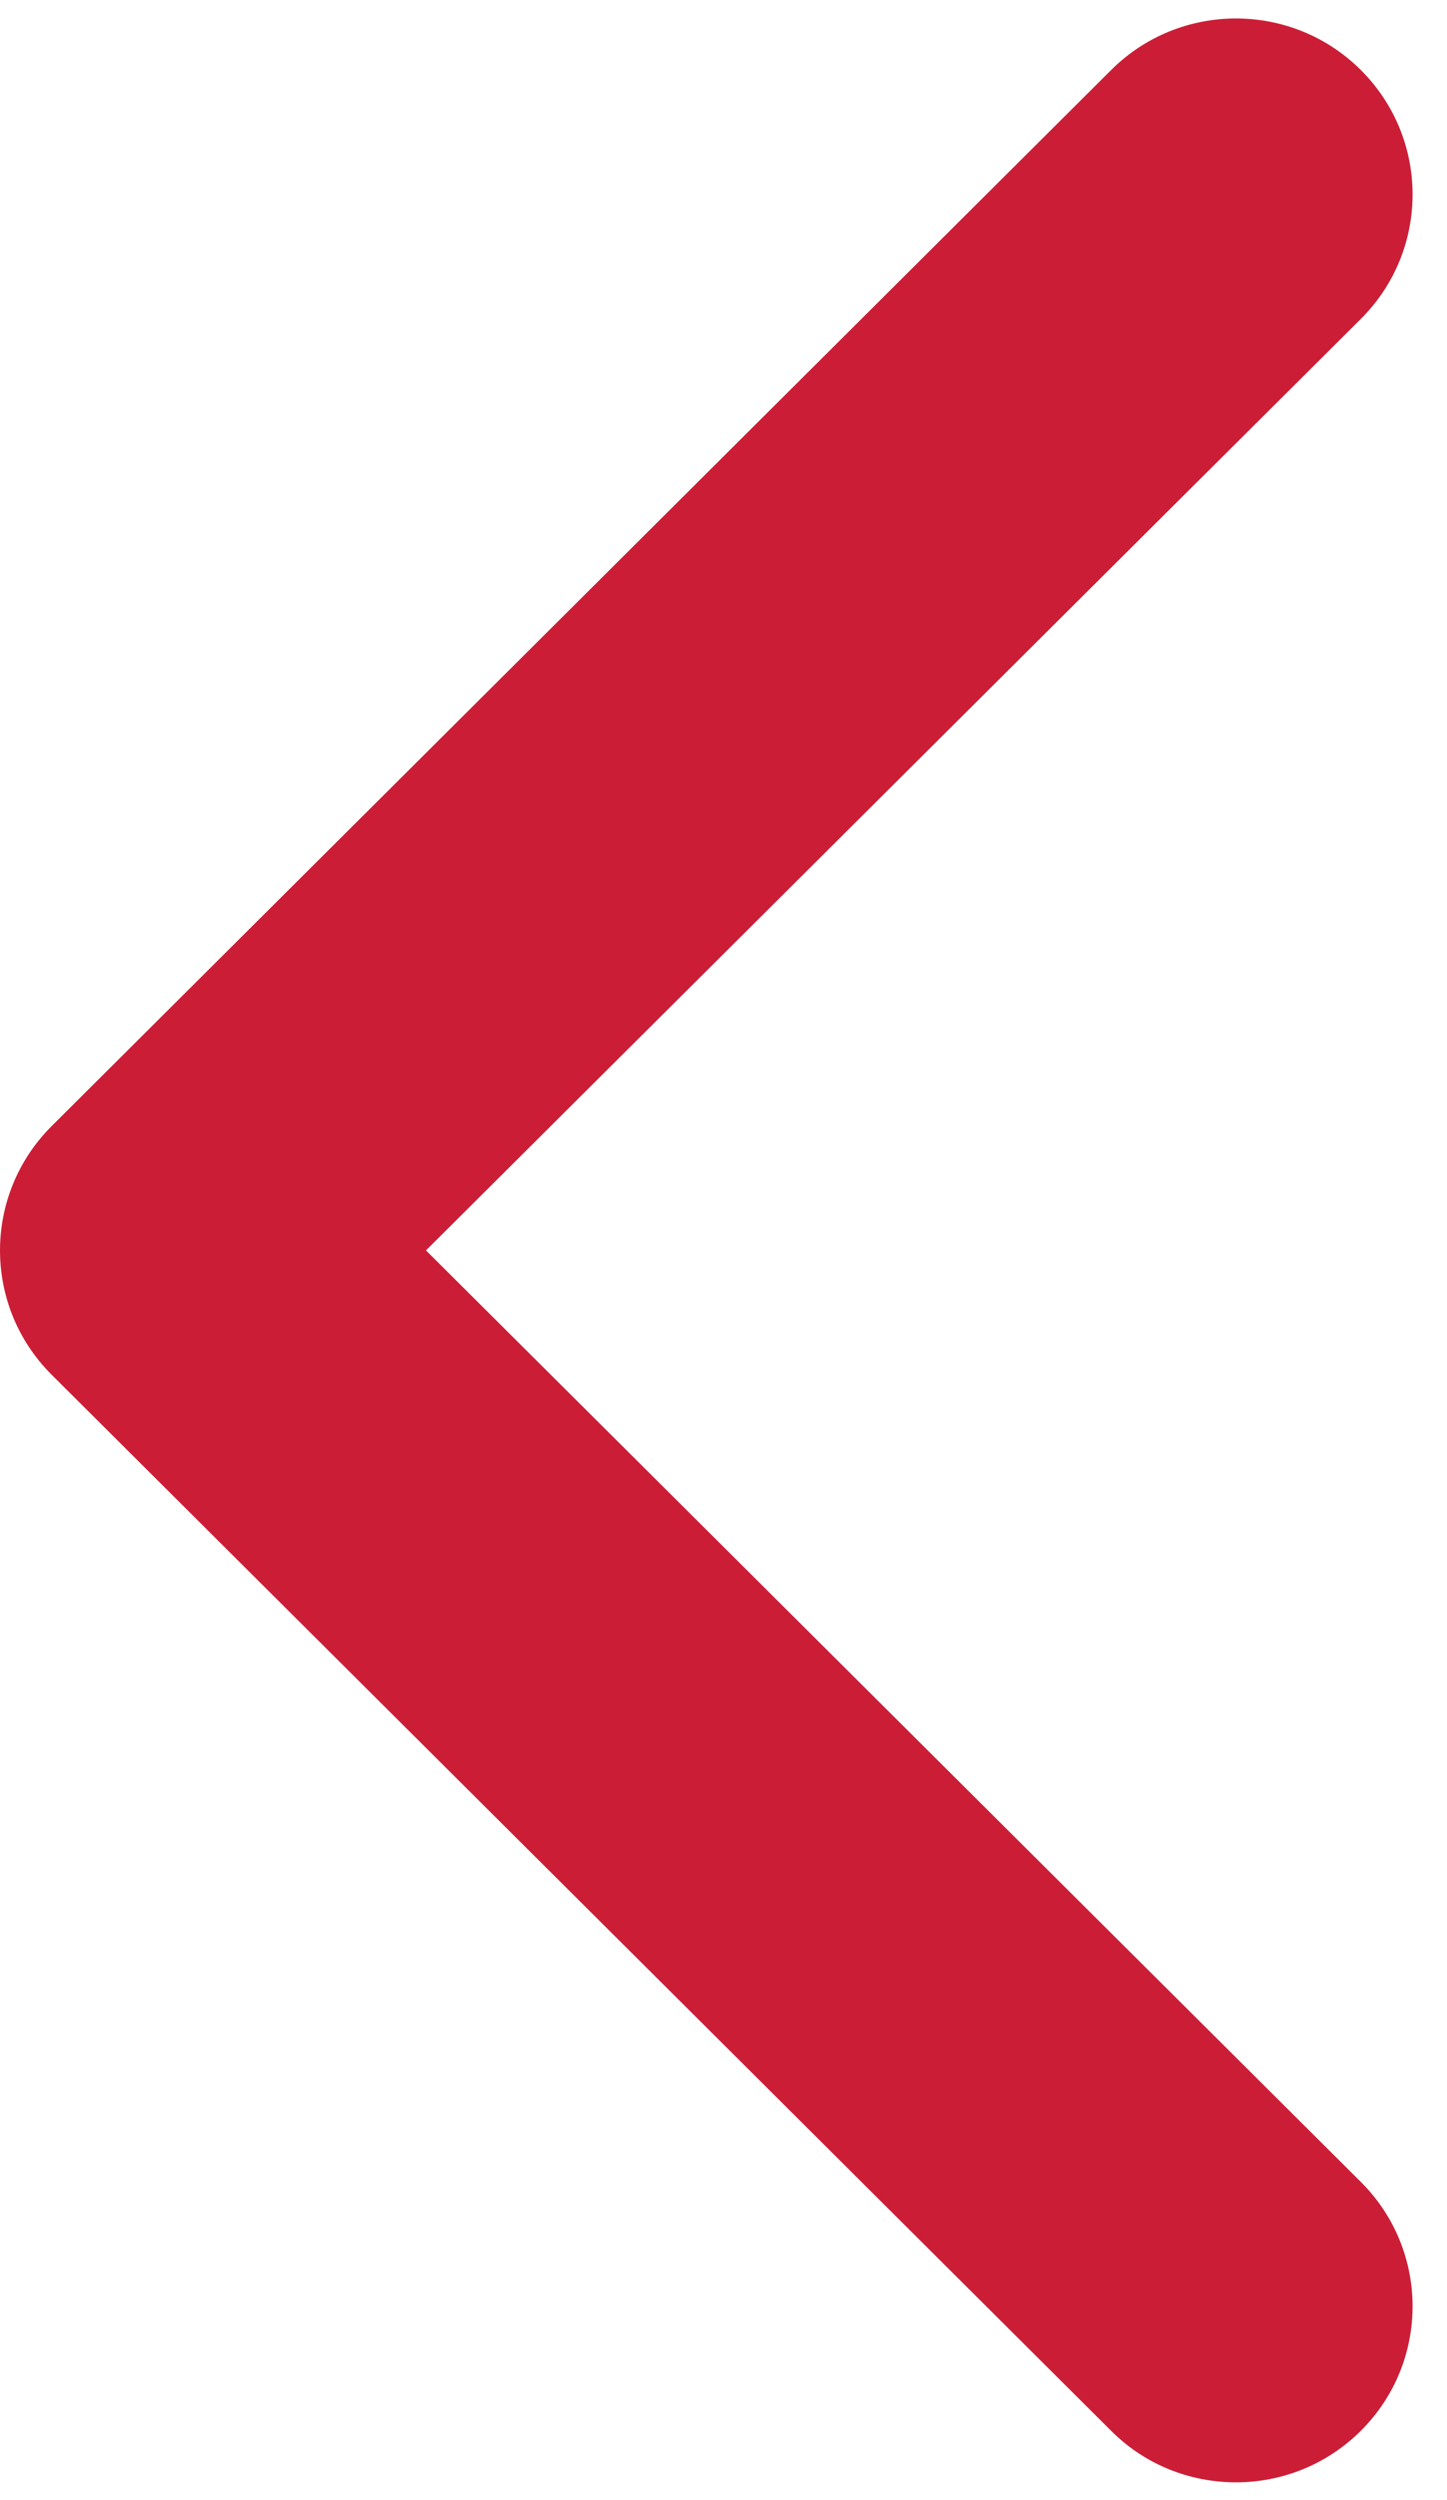 <svg width="33" height="57" viewBox="0 0 33 57" fill="none" xmlns="http://www.w3.org/2000/svg">
<path d="M28.188 56.595C29.218 56.595 30.249 56.203 31.035 55.419C32.608 53.852 32.608 51.313 31.035 49.746L9.715 28.508L31.035 7.271C32.608 5.703 32.608 3.164 31.035 1.597C29.462 0.029 26.913 0.029 25.34 1.597L1.18 25.672C-0.393 27.239 -0.393 29.778 1.18 31.345L25.34 55.42C26.124 56.206 27.156 56.595 28.188 56.595Z" fill="#CB1E36"/>
</svg>
